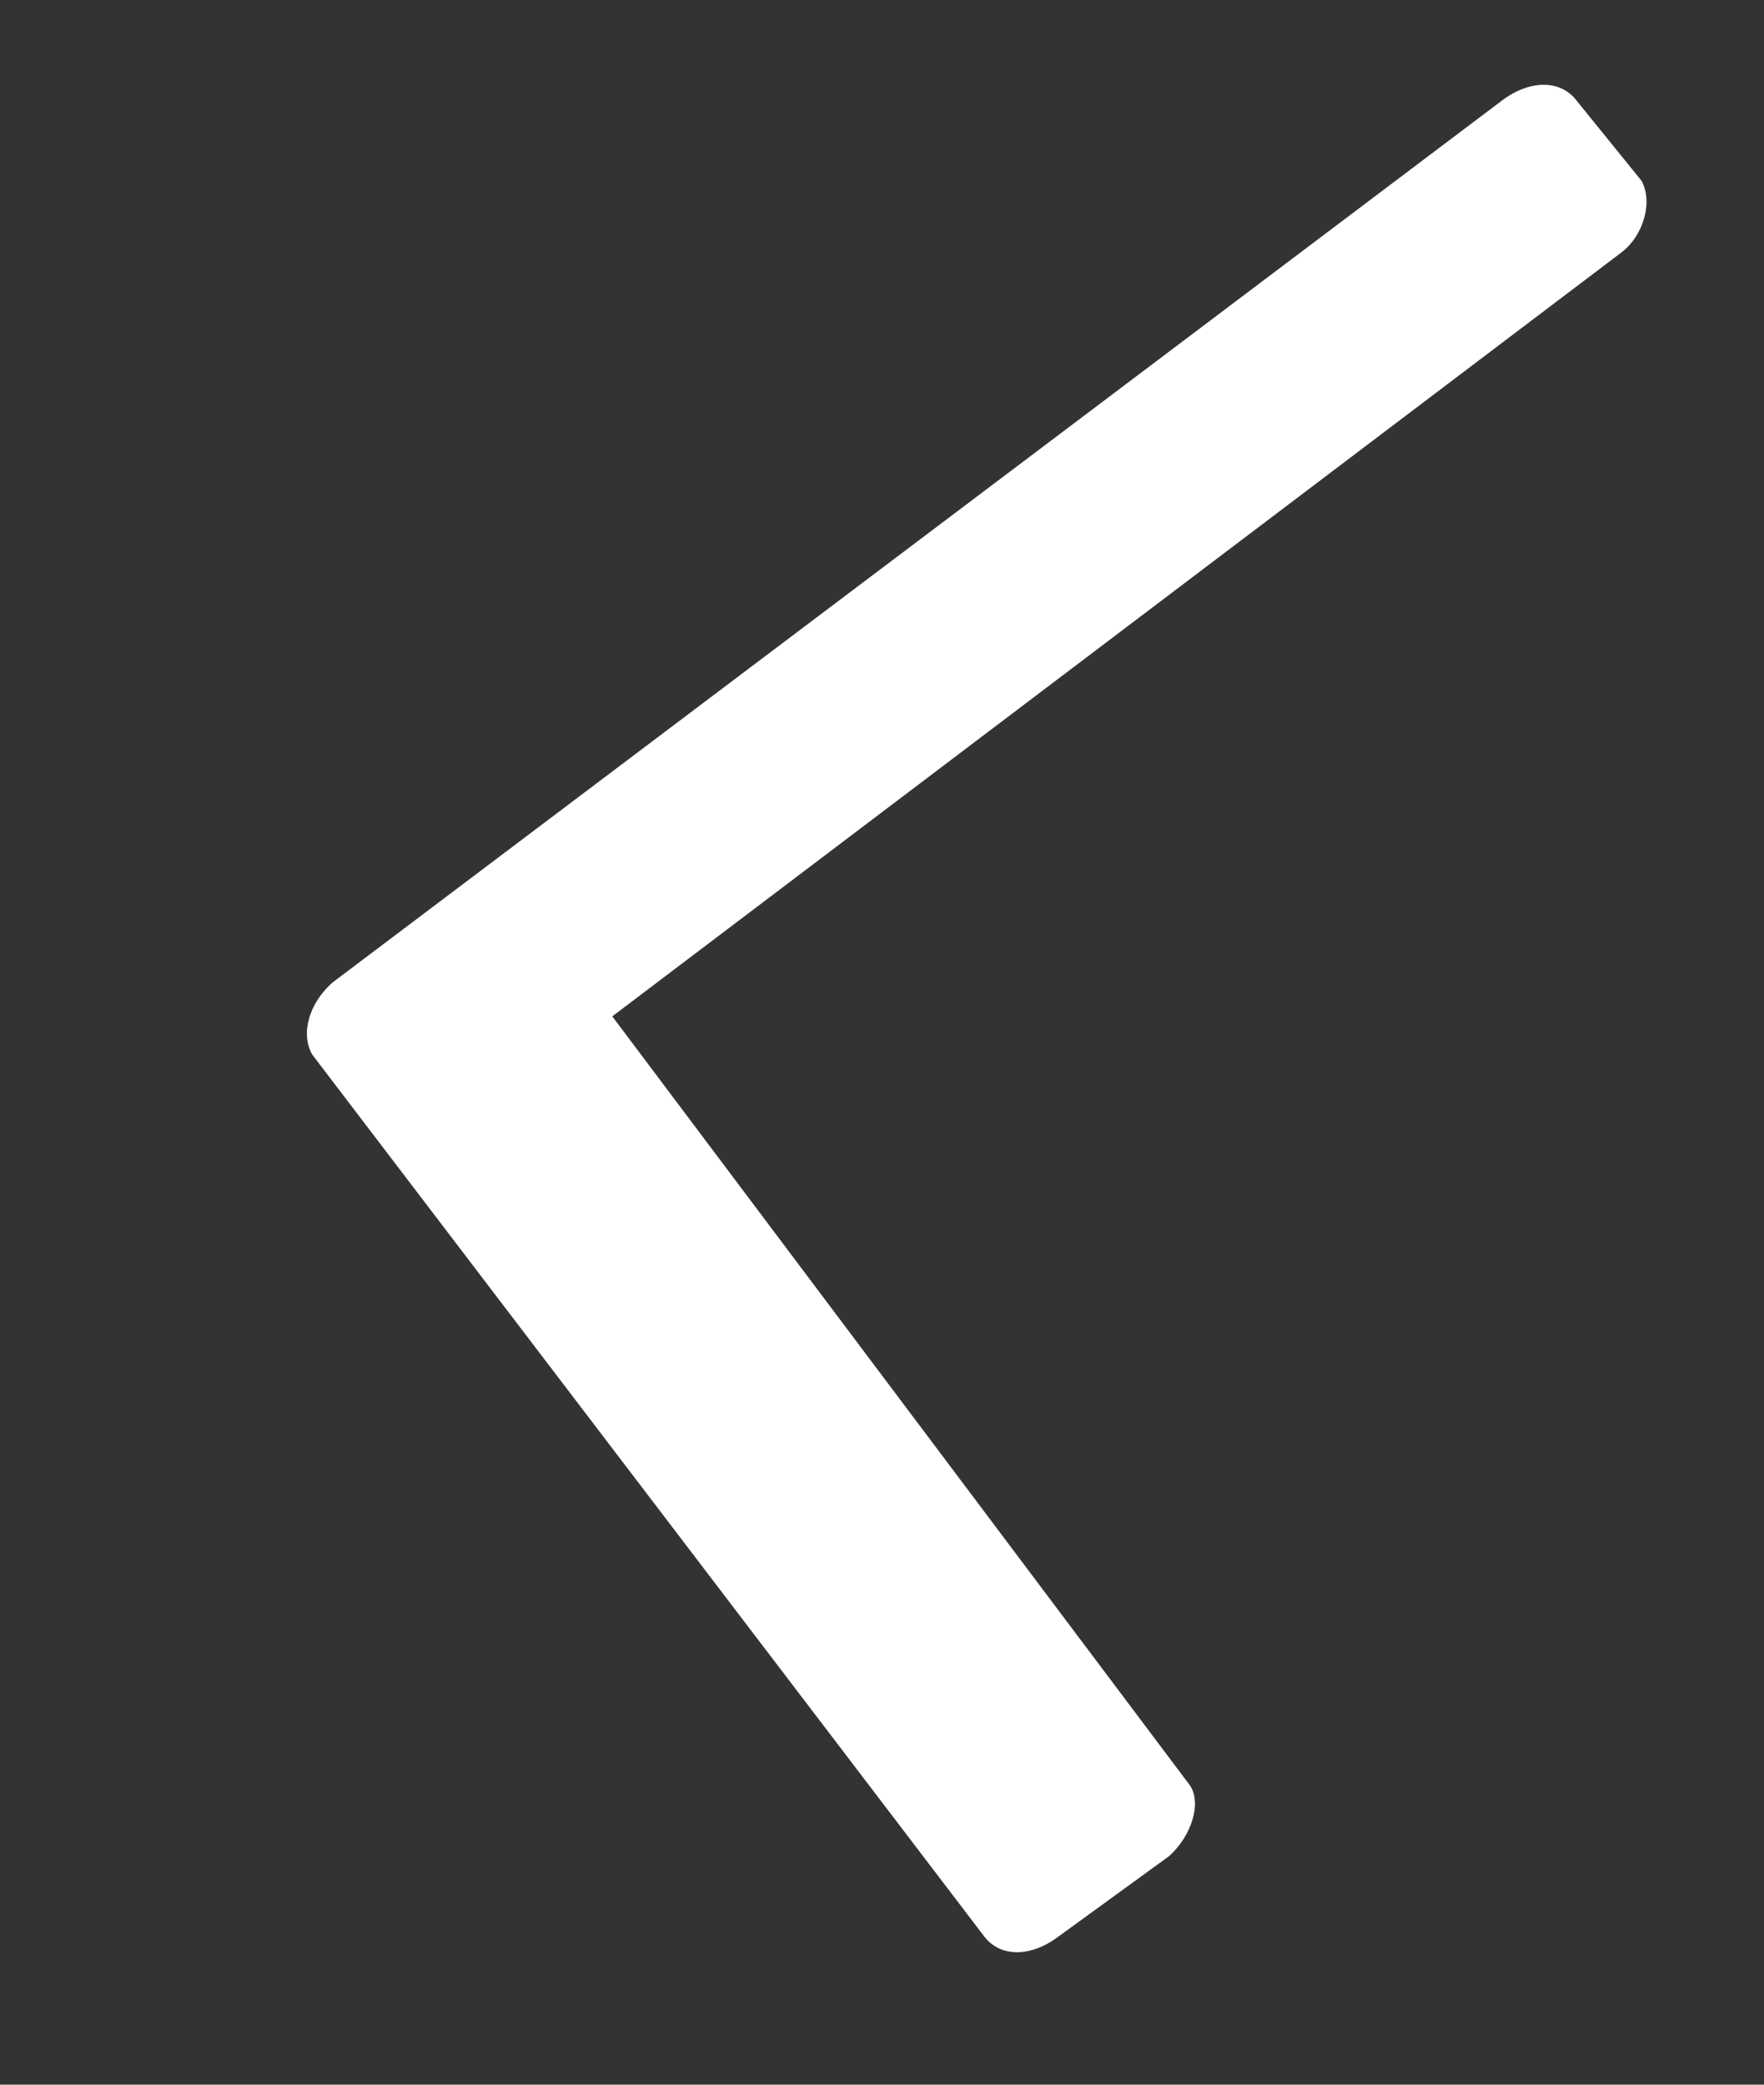 <svg width="11" height="13" viewBox="0 0 11 13" fill="none" xmlns="http://www.w3.org/2000/svg">
<rect x="0" y="0" width="11" height="13" fill="#333333" stroke="none"/>
<path d="M6.602 12.075L7.29 11.575C7.436 11.444 7.496 11.233 7.416 11.128L3.818 6.338L10.11 1.575C10.249 1.47 10.309 1.259 10.236 1.127L9.831 0.627C9.731 0.496 9.54 0.496 9.366 0.627L2.072 6.128C1.926 6.259 1.874 6.444 1.946 6.575L6.137 12.075C6.237 12.207 6.428 12.207 6.602 12.075Z" fill="white"/>
</svg>
